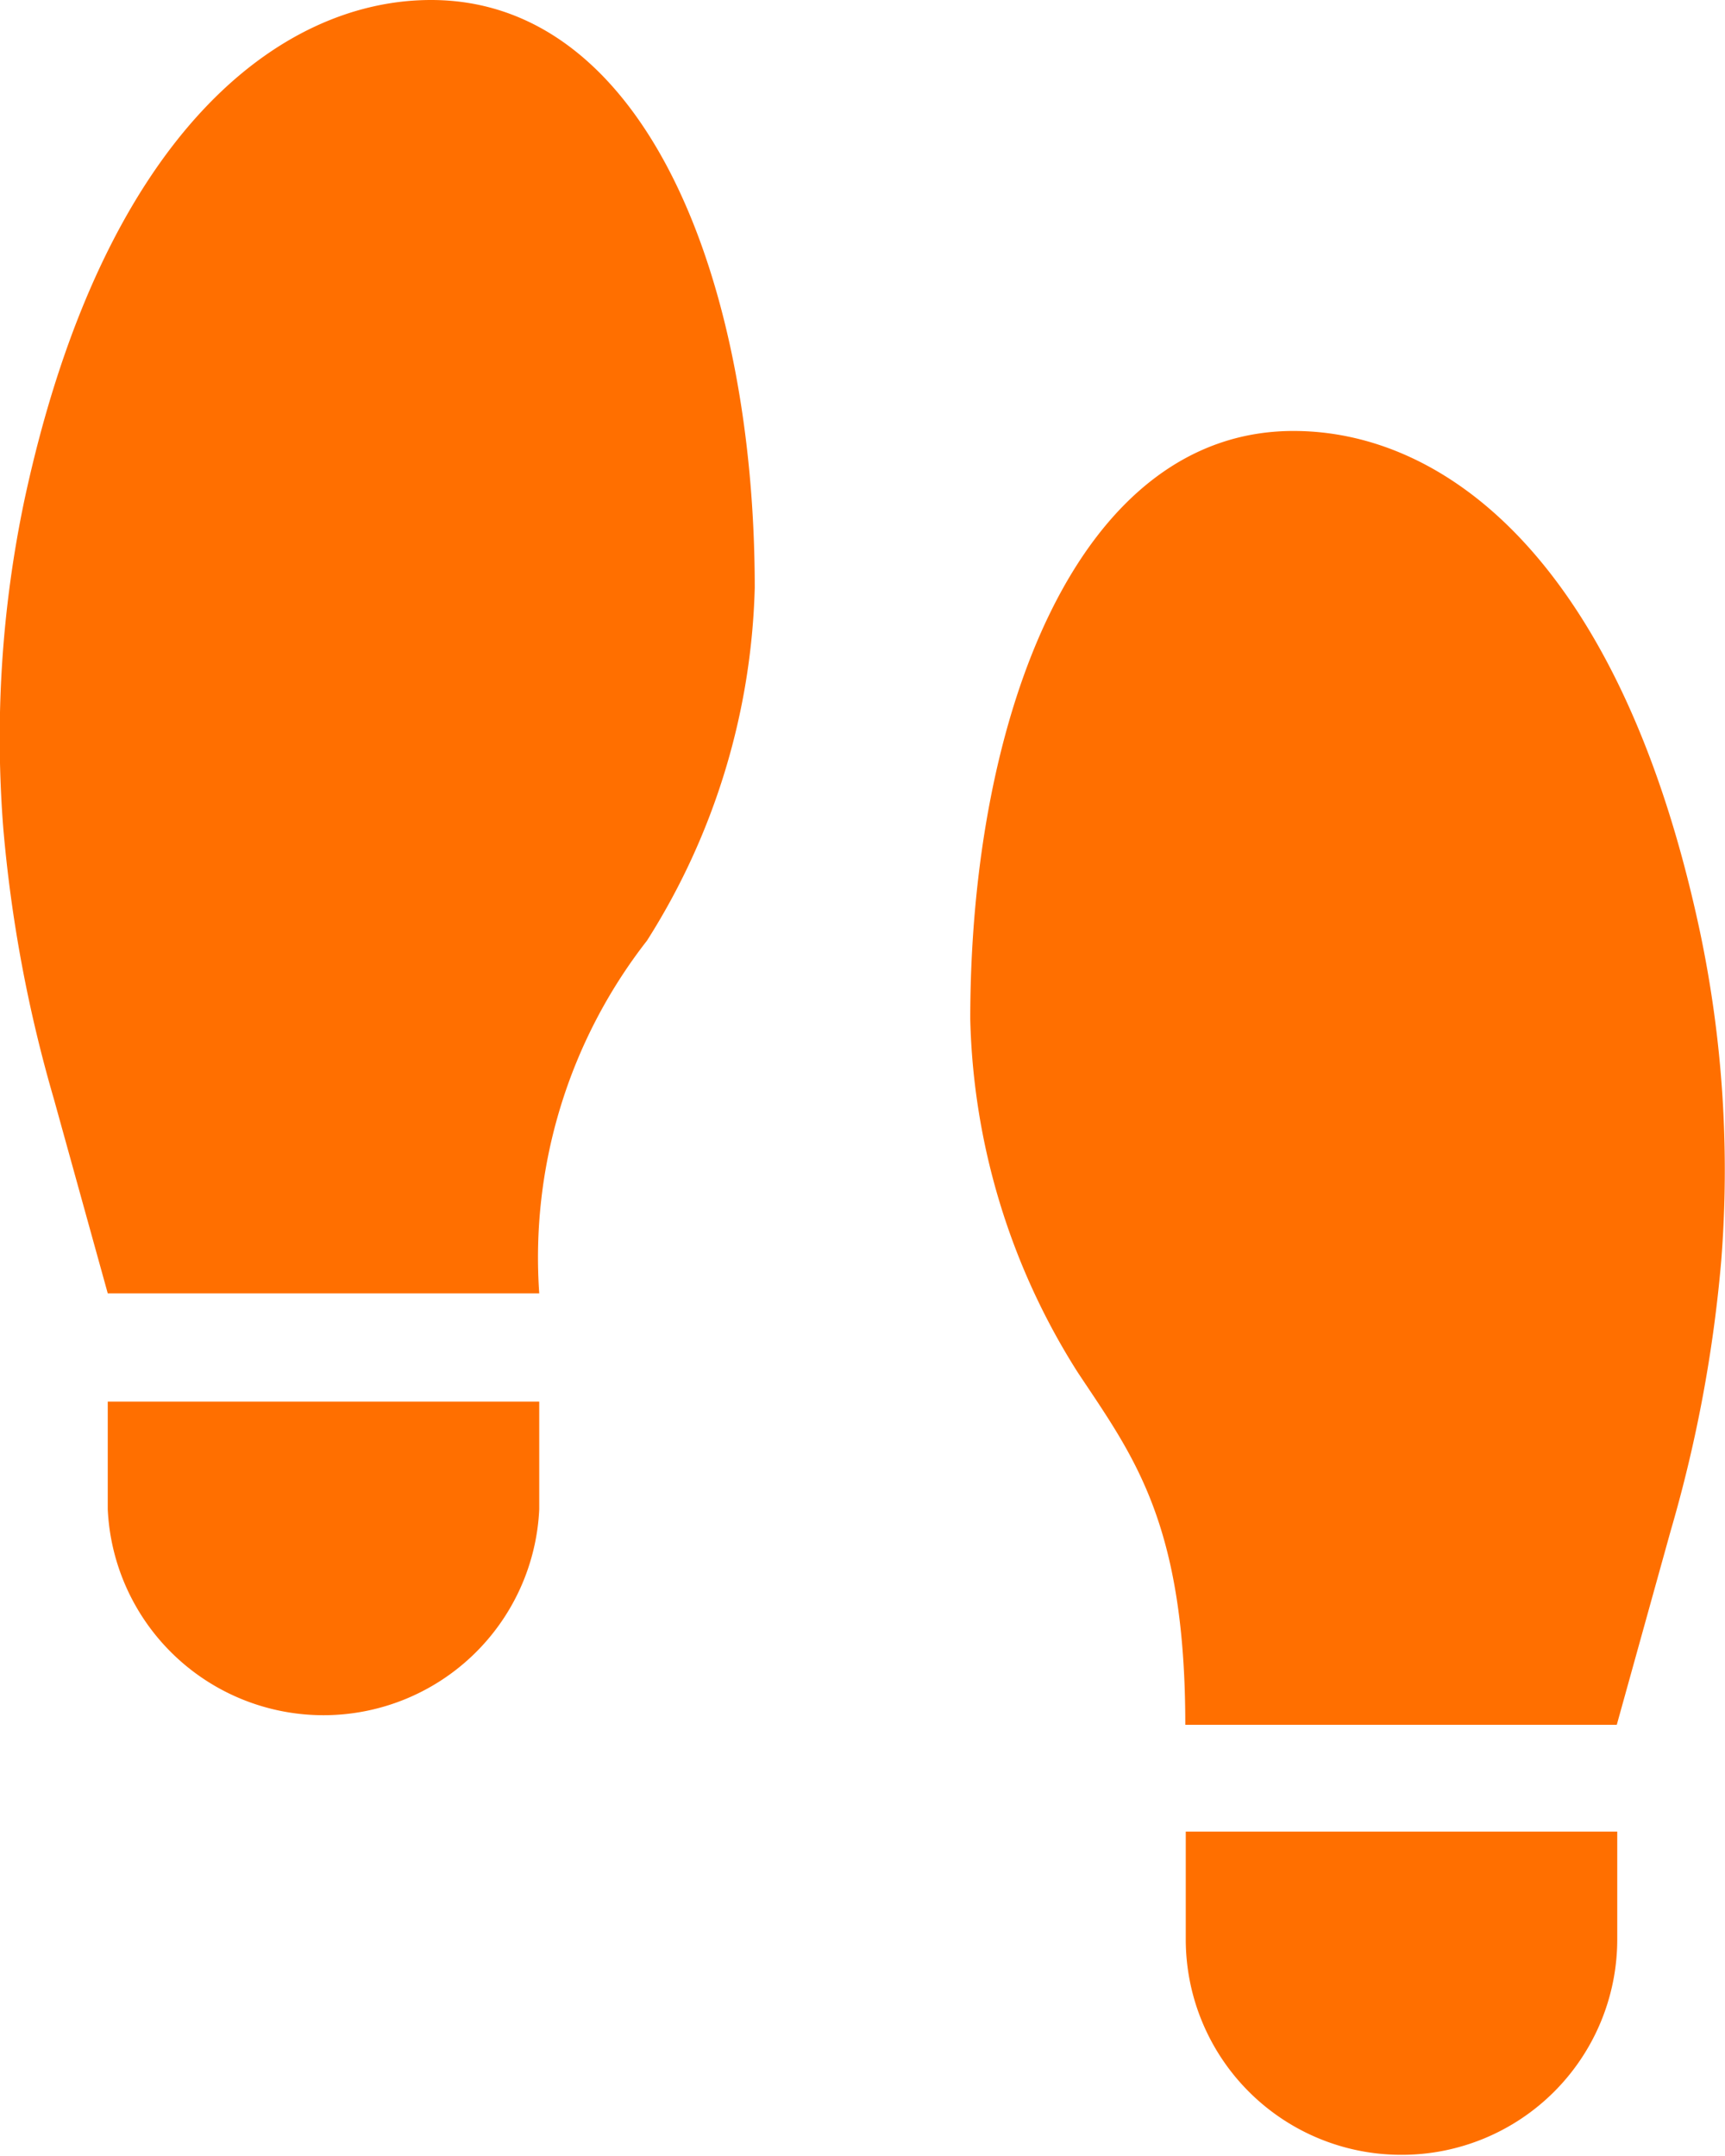 <svg xmlns="http://www.w3.org/2000/svg" viewBox="0 0 36.82 46.02"><defs><style>.cls-1{fill:#ff6f00;}</style></defs><title>Recurso 2</title><g id="Capa_2" data-name="Capa 2"><g id="Capa_1-2" data-name="Capa 1"><path class="cls-1" d="M11.51,32.22v-2.3H2.3v2.3a4.61,4.61,0,0,0,9.21,0ZM29.92,46a4.6,4.6,0,0,0,4.6-4.6v-2.3H25.31v2.3A4.6,4.6,0,0,0,29.92,46ZM20.71,21.76A14.7,14.7,0,0,0,23,29.29c1.18,1.78,2.3,3.2,2.3,7.53h9.21l1.15-4.14a29.66,29.66,0,0,0,1.08-5.77,24.68,24.68,0,0,0-.45-7C34.61,12,30.87,9.2,27.61,9.2c-4.6,0-6.9,6.06-6.9,12.56ZM.52,10.68a24.68,24.68,0,0,0-.45,7,29.76,29.76,0,0,0,1.08,5.78L2.3,27.61h9.21a11,11,0,0,1,2.3-7.53,14.76,14.76,0,0,0,2.3-7.53C16.11,6.05,13.81,0,9.2,0,6,0,2.21,2.81.52,10.68Z"/></g></g></svg>